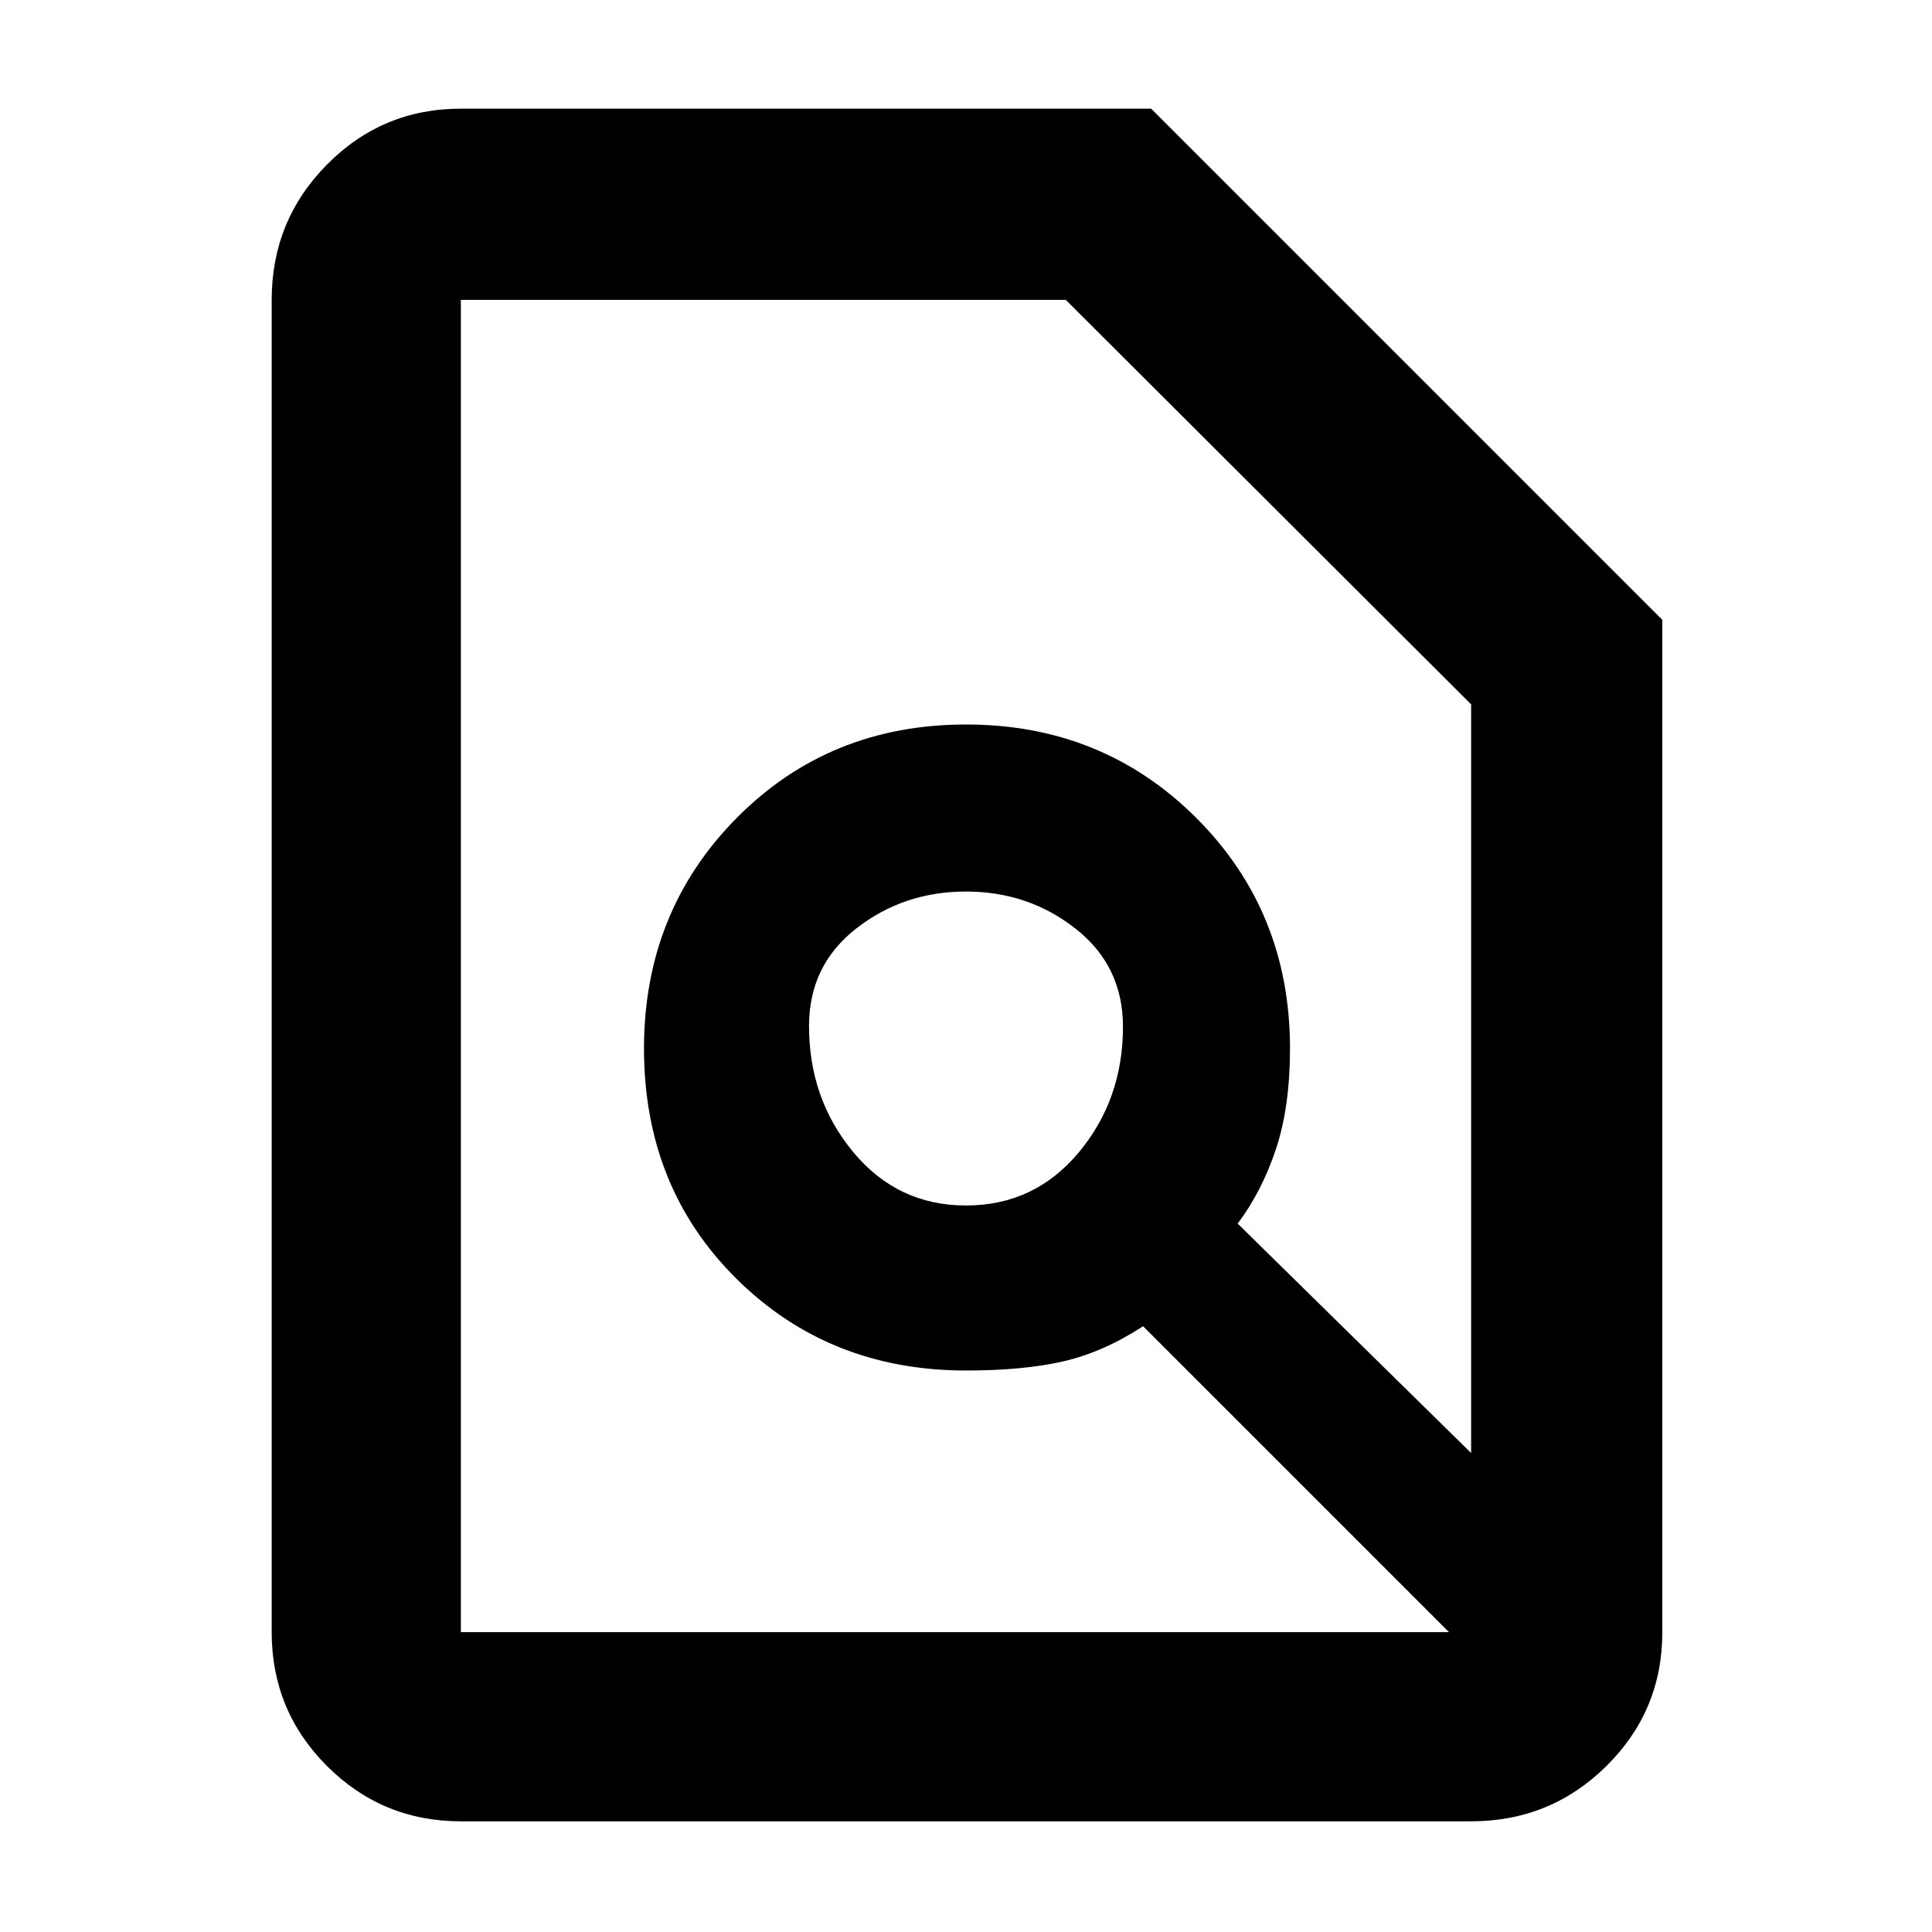 <svg xmlns="http://www.w3.org/2000/svg" width="48" height="48" viewBox="0 -960 960 960"><path d="M480-361q34 0 56-26.332t22-62.5Q558-480 534.5-498.5T480-517q-31 0-54.5 18.332t-23.5 48.5Q402-414 424-387.5t56 26.5ZM229-55q-39.05 0-66.525-27.475Q135-109.95 135-149v-662q0-39.463 27.475-67.231Q189.95-906 229-906h343l254 254v503q0 39.05-27.769 66.525Q770.463-55 731-55H229Zm251-425ZM229-149h491L568-301q-20 13-39.865 17.5Q508.27-279 480-279q-68 0-114-45.531T320-439q0-68 46-114.5T480-600q68 0 114.5 46.5T641-439q0 29-7 50t-19 37l116 114v-372L529.575-811H229v662Z"/></svg>